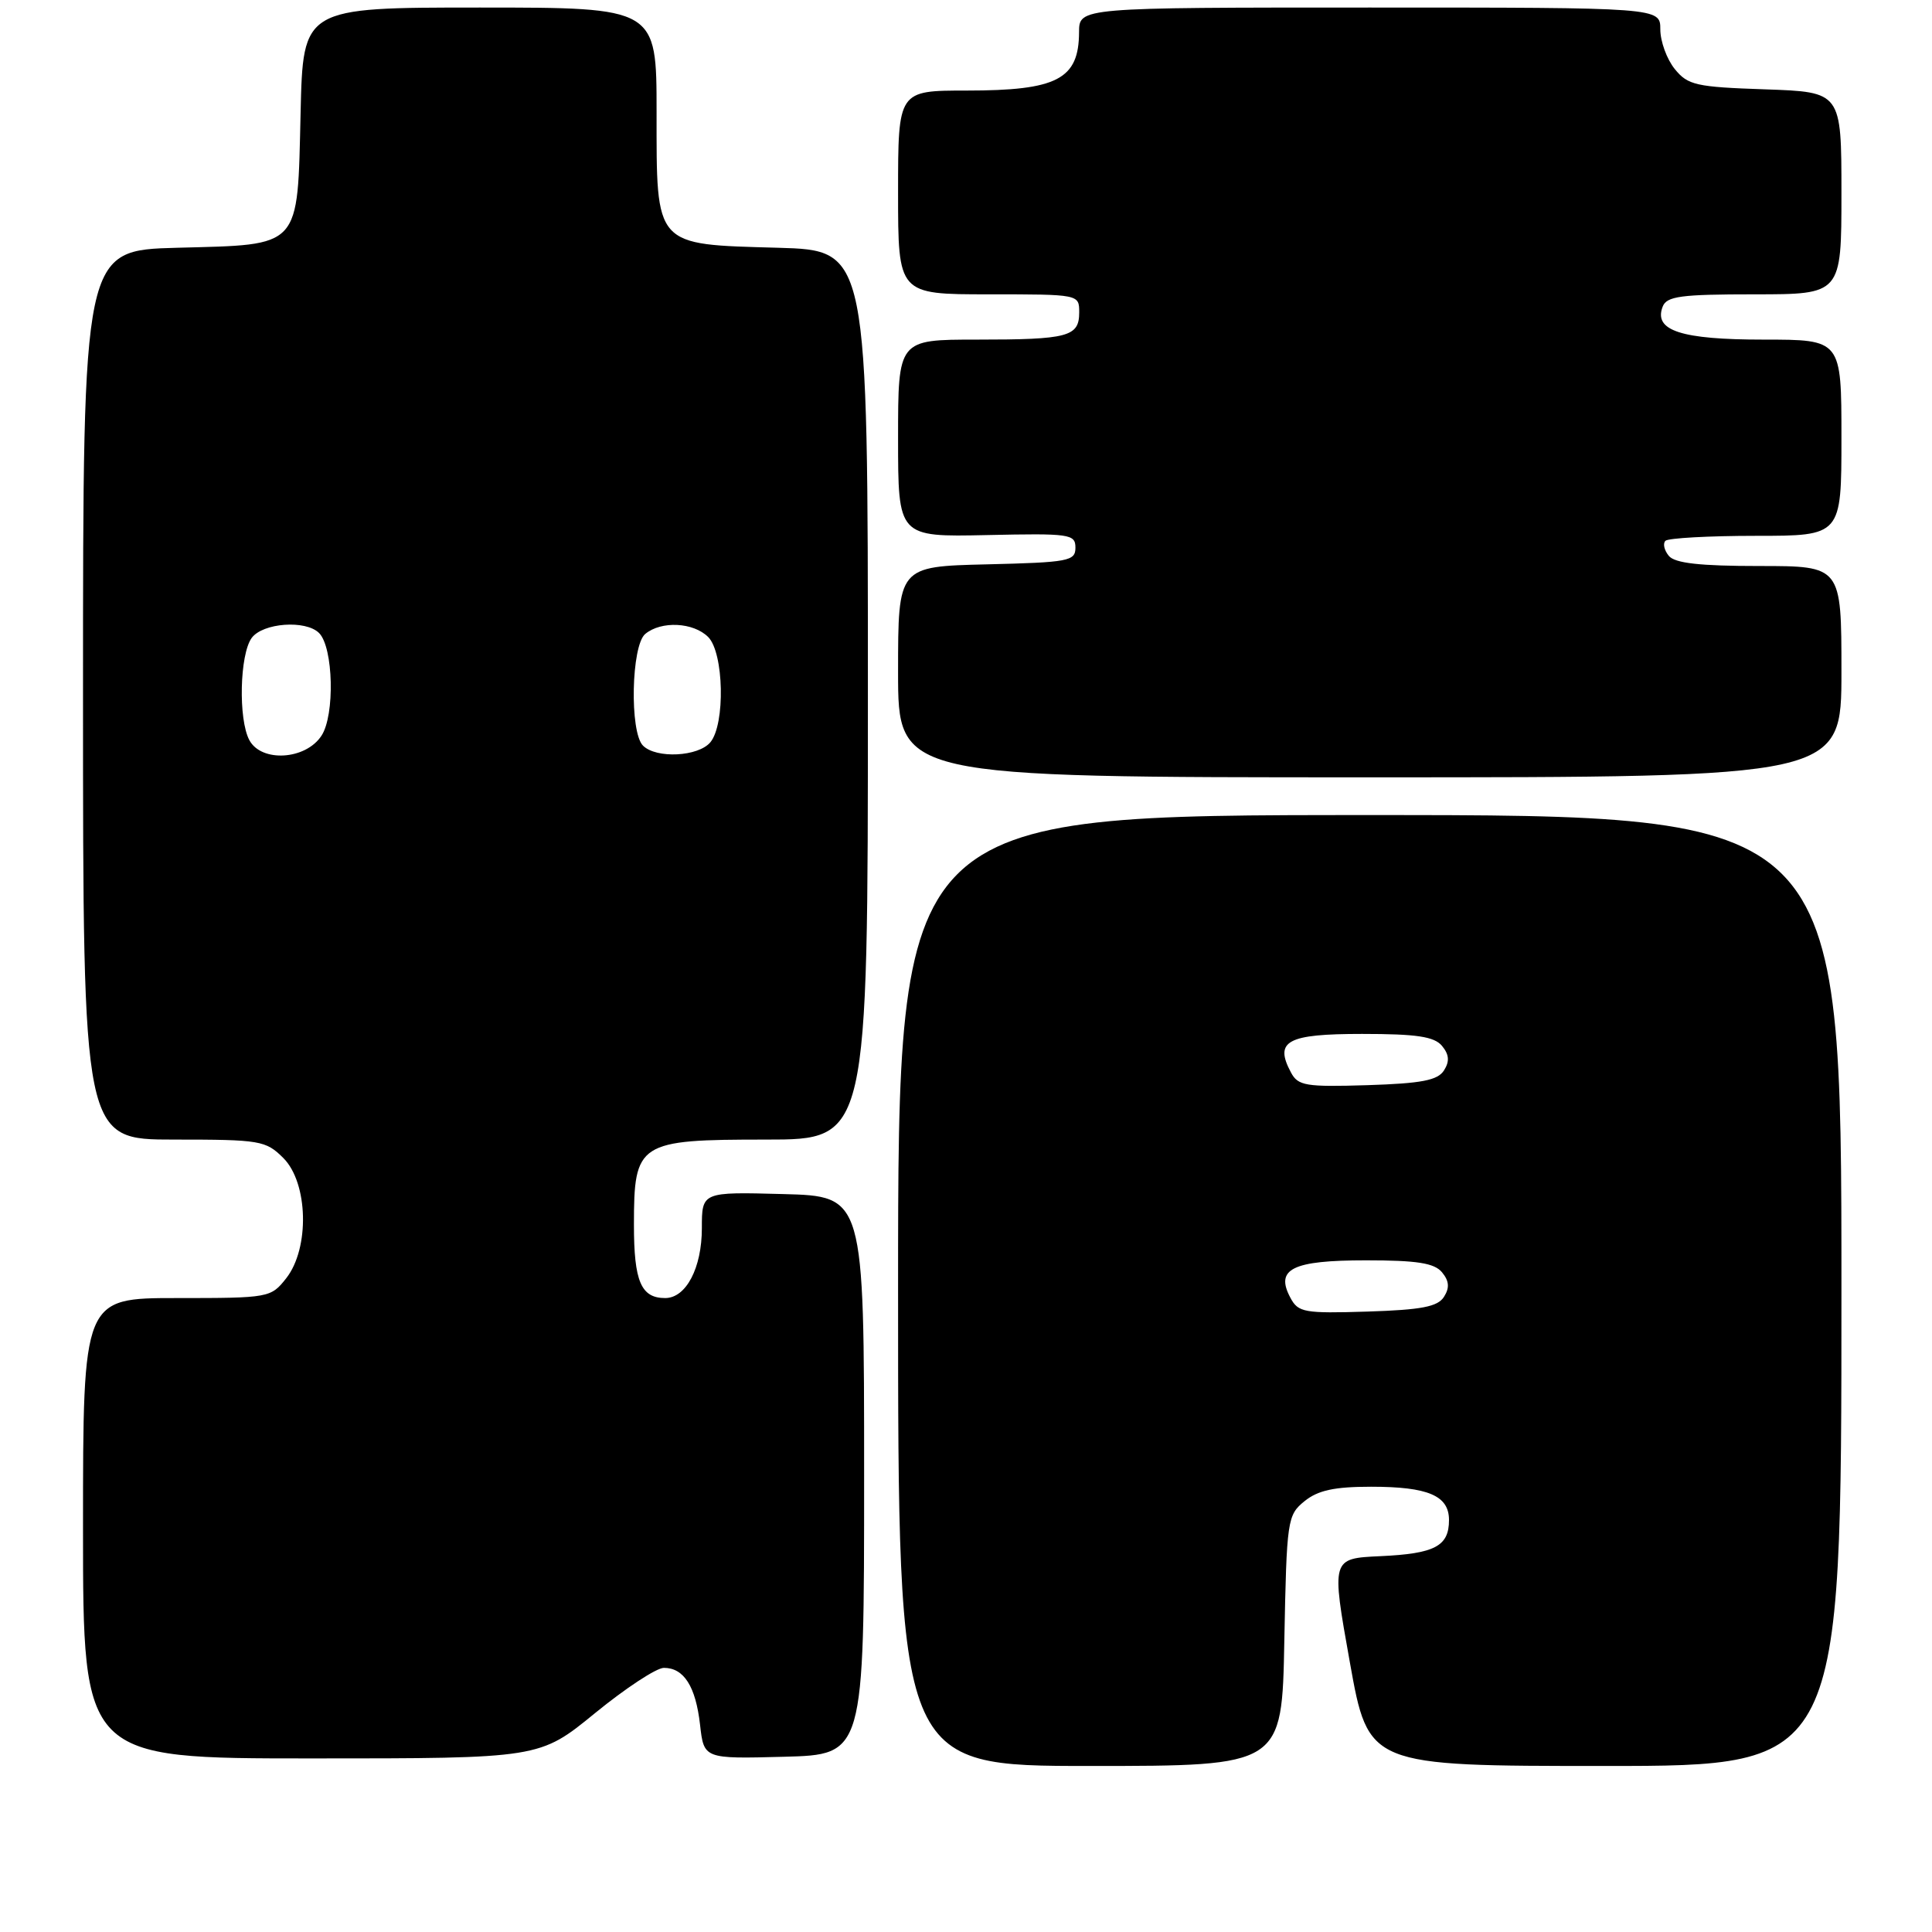 <?xml version="1.0" encoding="UTF-8" standalone="no"?>
<!DOCTYPE svg PUBLIC "-//W3C//DTD SVG 1.1//EN" "http://www.w3.org/Graphics/SVG/1.1/DTD/svg11.dtd" >
<svg xmlns="http://www.w3.org/2000/svg" xmlns:xlink="http://www.w3.org/1999/xlink" version="1.1" viewBox="0 0 256 256">
 <g >
 <path fill="currentColor"
d=" M 170.18 217.41 C 170.49 201.36 170.58 200.76 172.86 198.91 C 174.64 197.47 176.81 197.00 181.68 197.00 C 189.24 197.00 192.00 198.18 192.00 201.41 C 192.00 204.88 190.13 205.87 182.91 206.20 C 176.40 206.50 176.40 206.50 178.86 220.25 C 181.32 234.00 181.32 234.00 212.66 234.00 C 244.00 234.00 244.00 234.00 244.00 171.00 C 244.00 108.00 244.00 108.00 181.50 108.00 C 119.00 108.00 119.00 108.00 119.00 171.00 C 119.00 234.00 119.00 234.00 144.43 234.00 C 169.87 234.00 169.87 234.00 170.18 217.41 Z  M 78.84 227.00 C 82.88 223.70 86.98 221.00 87.97 221.00 C 90.62 221.00 92.18 223.45 92.76 228.53 C 93.27 233.06 93.27 233.06 103.88 232.78 C 114.50 232.50 114.50 232.50 114.50 195.50 C 114.50 158.50 114.50 158.50 103.75 158.22 C 93.00 157.93 93.00 157.93 93.00 162.74 C 93.00 168.01 90.91 172.00 88.14 172.00 C 84.94 172.00 84.00 169.80 84.00 162.30 C 84.00 151.36 84.55 151.00 101.50 151.00 C 115.00 151.00 115.00 151.00 115.00 92.08 C 115.00 33.17 115.00 33.17 103.10 32.83 C 86.62 32.37 87.00 32.80 87.00 14.85 C 87.00 1.00 87.00 1.00 63.58 1.00 C 40.15 1.00 40.15 1.00 39.83 14.97 C 39.40 33.07 40.03 32.39 23.47 32.83 C 11.00 33.16 11.00 33.16 11.00 92.08 C 11.00 151.00 11.00 151.00 23.05 151.00 C 34.50 151.00 35.21 151.12 37.55 153.45 C 40.84 156.75 41.05 165.39 37.93 169.37 C 35.89 171.96 35.66 172.00 23.43 172.00 C 11.00 172.00 11.00 172.00 11.00 202.50 C 11.00 233.00 11.00 233.00 41.25 233.00 C 71.50 233.00 71.50 233.00 78.84 227.00 Z  M 244.00 89.00 C 244.00 75.00 244.00 75.00 233.12 75.00 C 225.24 75.00 221.94 74.63 221.13 73.66 C 220.52 72.92 220.31 72.02 220.68 71.66 C 221.04 71.30 226.43 71.00 232.67 71.00 C 244.00 71.00 244.00 71.00 244.00 58.00 C 244.00 45.00 244.00 45.00 233.69 45.00 C 222.74 45.00 219.09 43.81 220.31 40.64 C 220.84 39.25 222.69 39.00 232.47 39.00 C 244.00 39.00 244.00 39.00 244.00 25.59 C 244.00 12.19 244.00 12.19 233.91 11.84 C 224.73 11.53 223.65 11.29 221.91 9.14 C 220.86 7.84 220.00 5.48 220.00 3.89 C 220.00 1.00 220.00 1.00 181.50 1.00 C 143.00 1.00 143.00 1.00 142.98 4.25 C 142.96 10.51 140.09 12.00 128.07 12.00 C 119.00 12.00 119.00 12.00 119.00 25.50 C 119.00 39.00 119.00 39.00 131.00 39.00 C 142.99 39.00 143.00 39.00 143.00 41.39 C 143.00 44.62 141.55 45.00 129.42 45.00 C 119.00 45.00 119.00 45.00 119.00 58.07 C 119.00 71.15 119.00 71.15 130.75 70.90 C 141.77 70.66 142.50 70.76 142.50 72.57 C 142.50 74.35 141.59 74.52 130.75 74.78 C 119.00 75.06 119.00 75.06 119.00 89.03 C 119.00 103.00 119.00 103.00 181.50 103.00 C 244.00 103.00 244.00 103.00 244.00 89.00 Z  M 170.99 171.97 C 168.93 168.14 171.22 167.00 181.00 167.00 C 187.77 167.00 190.05 167.36 191.07 168.58 C 192.02 169.73 192.10 170.63 191.34 171.83 C 190.51 173.15 188.38 173.56 181.20 173.79 C 172.83 174.05 172.02 173.91 170.99 171.97 Z  M 171.06 142.11 C 168.82 137.93 170.53 137.00 180.48 137.00 C 187.72 137.00 190.04 137.35 191.07 138.58 C 192.02 139.73 192.10 140.63 191.34 141.83 C 190.51 143.15 188.38 143.56 181.20 143.79 C 173.02 144.04 172.00 143.88 171.06 142.11 Z  M 33.04 98.07 C 31.56 95.30 31.76 86.72 33.35 84.53 C 34.82 82.53 40.51 82.11 42.28 83.88 C 44.18 85.78 44.39 94.76 42.60 97.48 C 40.50 100.70 34.63 101.05 33.04 98.07 Z  M 85.20 98.80 C 83.41 97.01 83.64 85.54 85.50 84.00 C 87.62 82.24 91.88 82.45 93.84 84.41 C 95.92 86.50 96.12 95.95 94.13 98.35 C 92.53 100.27 86.95 100.55 85.20 98.80 Z "/>
</g>
</svg>